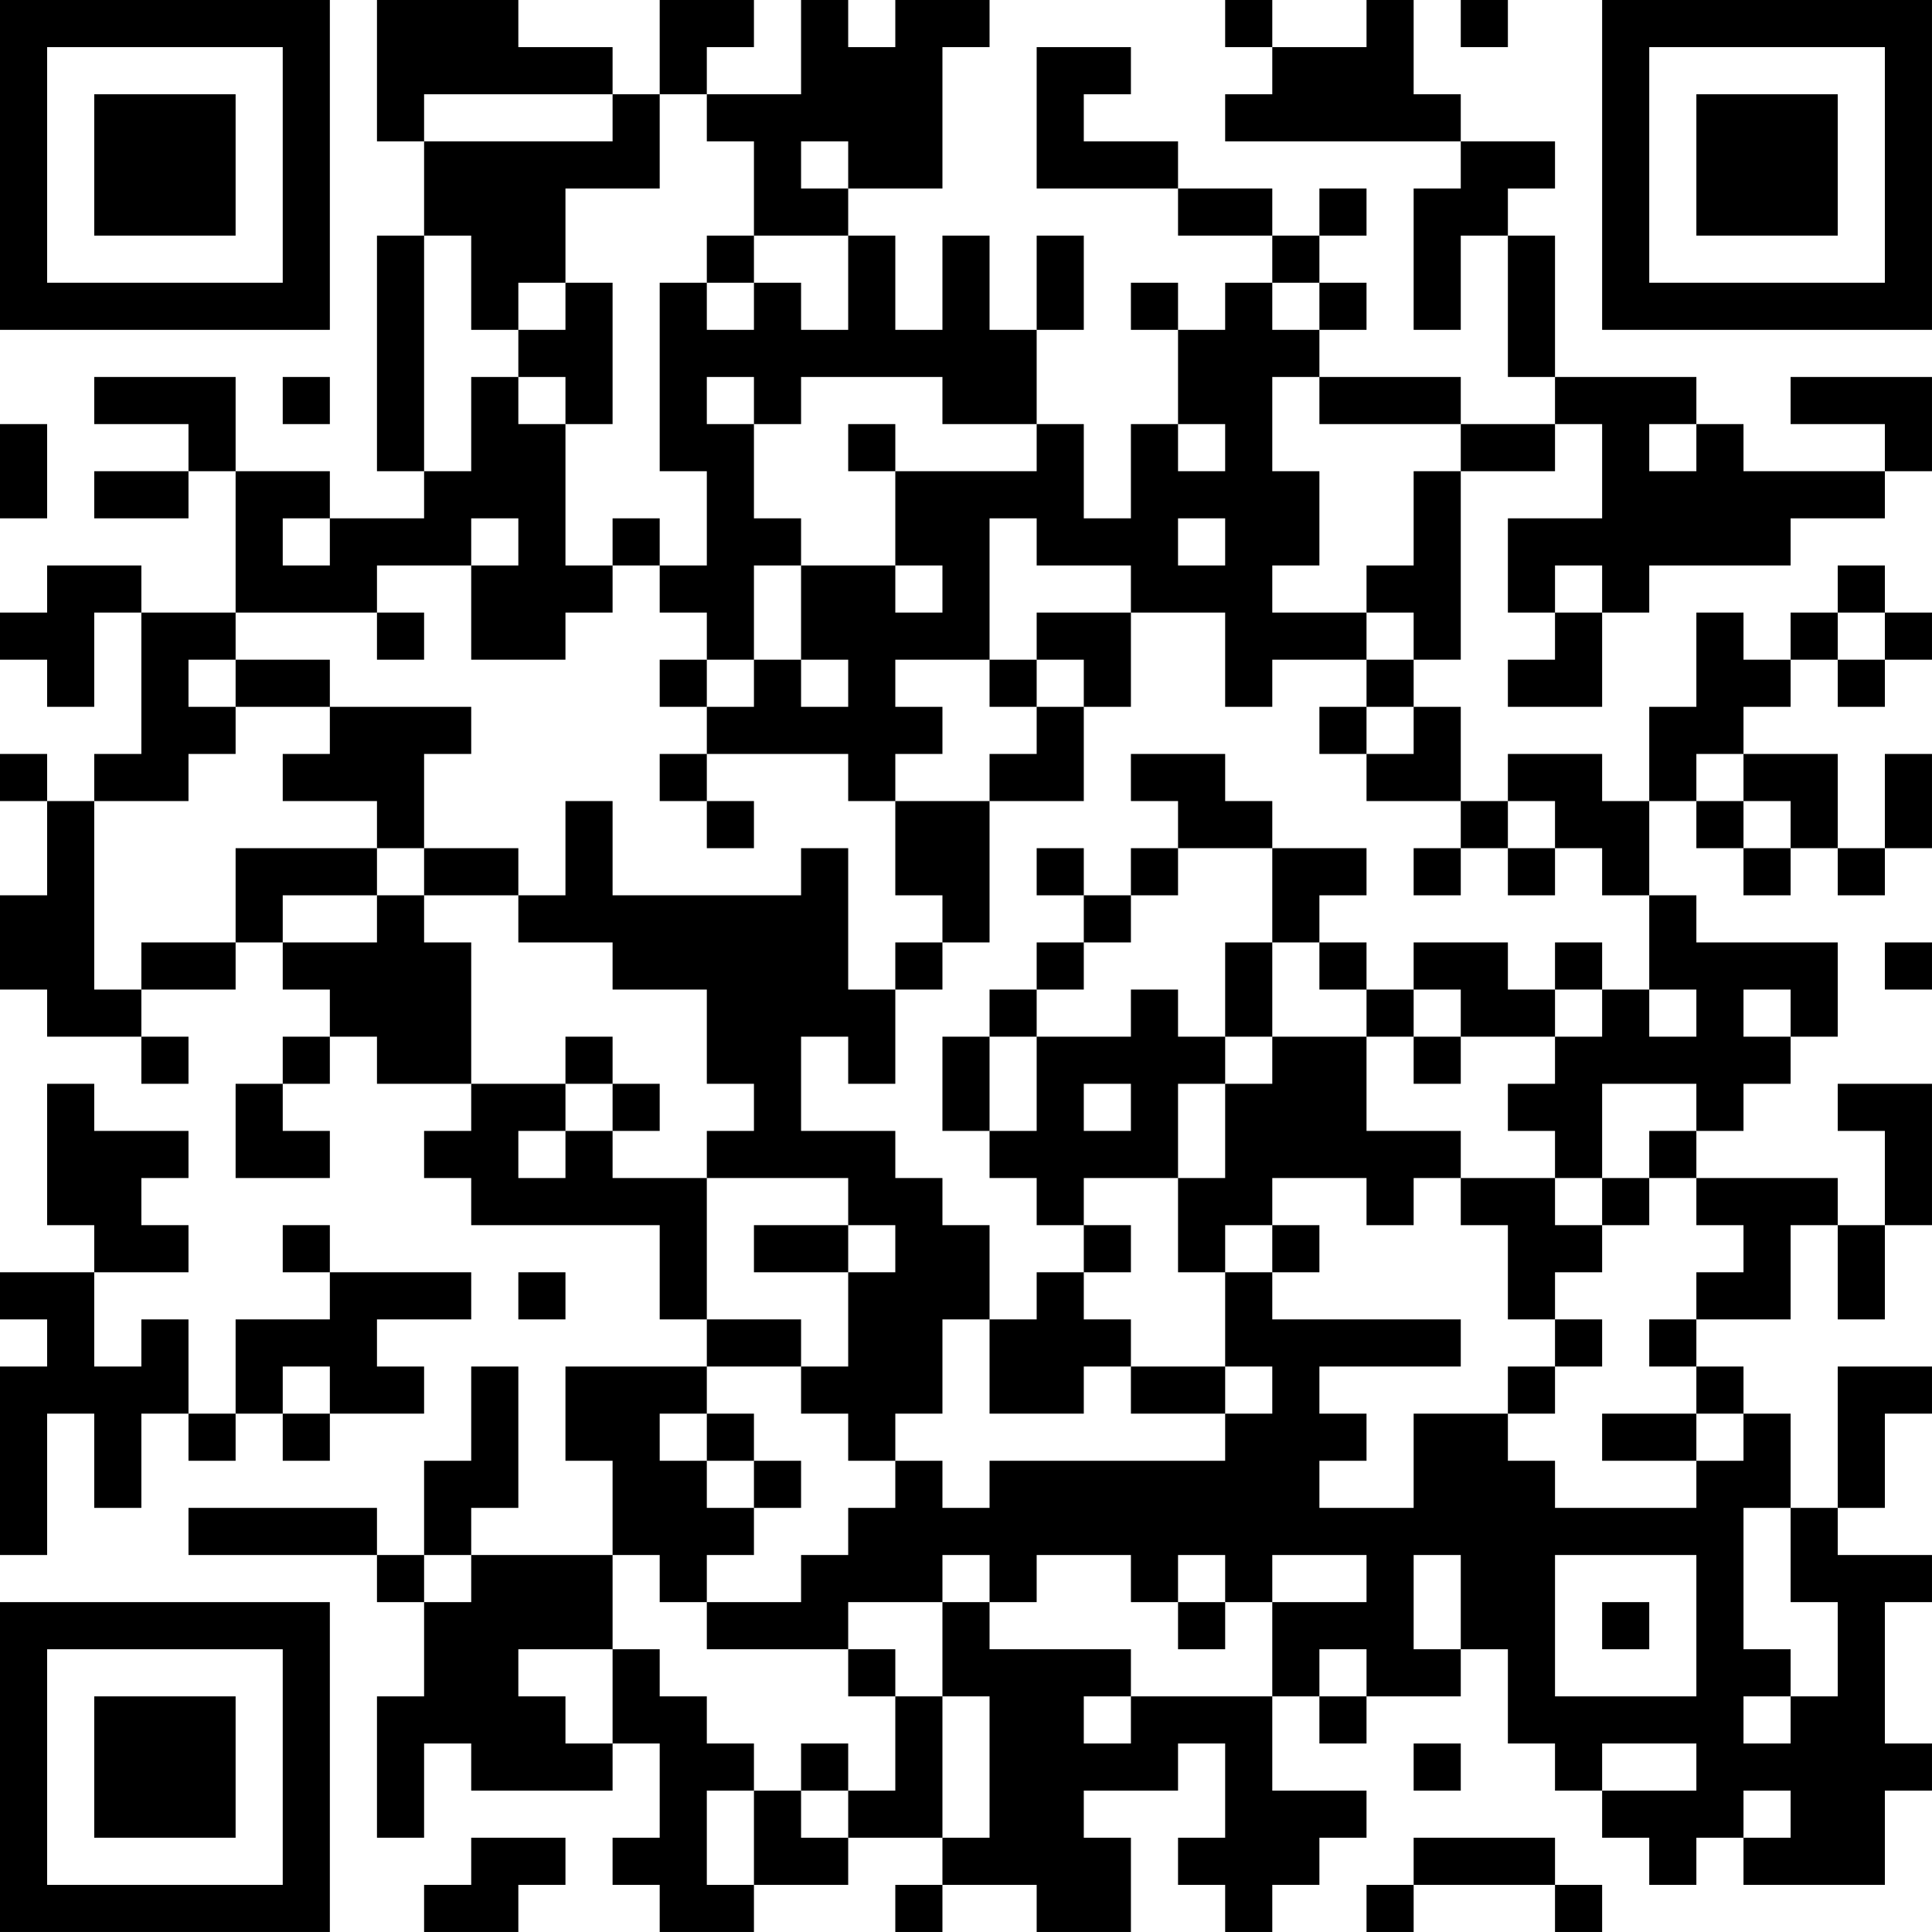 <?xml version="1.0" encoding="UTF-8"?>
<svg xmlns="http://www.w3.org/2000/svg" version="1.1" width="200" height="200" viewBox="0 0 200 200"><rect x="0" y="0" width="200" height="200" fill="#ffffff"/><g transform="scale(4.878)"><g transform="translate(0,0)"><path fill-rule="evenodd" d="M8 0L8 3L9 3L9 5L8 5L8 10L9 10L9 11L7 11L7 10L5 10L5 8L2 8L2 9L4 9L4 10L2 10L2 11L4 11L4 10L5 10L5 13L3 13L3 12L1 12L1 13L0 13L0 14L1 14L1 15L2 15L2 13L3 13L3 16L2 16L2 17L1 17L1 16L0 16L0 17L1 17L1 19L0 19L0 21L1 21L1 22L3 22L3 23L4 23L4 22L3 22L3 21L5 21L5 20L6 20L6 21L7 21L7 22L6 22L6 23L5 23L5 25L7 25L7 24L6 24L6 23L7 23L7 22L8 22L8 23L10 23L10 24L9 24L9 25L10 25L10 26L14 26L14 28L15 28L15 29L12 29L12 31L13 31L13 33L10 33L10 32L11 32L11 29L10 29L10 31L9 31L9 33L8 33L8 32L4 32L4 33L8 33L8 34L9 34L9 36L8 36L8 39L9 39L9 37L10 37L10 38L13 38L13 37L14 37L14 39L13 39L13 40L14 40L14 41L16 41L16 40L18 40L18 39L20 39L20 40L19 40L19 41L20 41L20 40L22 40L22 41L24 41L24 39L23 39L23 38L25 38L25 37L26 37L26 39L25 39L25 40L26 40L26 41L27 41L27 40L28 40L28 39L29 39L29 38L27 38L27 36L28 36L28 37L29 37L29 36L31 36L31 35L32 35L32 37L33 37L33 38L34 38L34 39L35 39L35 40L36 40L36 39L37 39L37 40L40 40L40 38L41 38L41 37L40 37L40 34L41 34L41 33L39 33L39 32L40 32L40 30L41 30L41 29L39 29L39 32L38 32L38 30L37 30L37 29L36 29L36 28L38 28L38 26L39 26L39 28L40 28L40 26L41 26L41 23L39 23L39 24L40 24L40 26L39 26L39 25L36 25L36 24L37 24L37 23L38 23L38 22L39 22L39 20L36 20L36 19L35 19L35 17L36 17L36 18L37 18L37 19L38 19L38 18L39 18L39 19L40 19L40 18L41 18L41 16L40 16L40 18L39 18L39 16L37 16L37 15L38 15L38 14L39 14L39 15L40 15L40 14L41 14L41 13L40 13L40 12L39 12L39 13L38 13L38 14L37 14L37 13L36 13L36 15L35 15L35 17L34 17L34 16L32 16L32 17L31 17L31 15L30 15L30 14L31 14L31 10L33 10L33 9L34 9L34 11L32 11L32 13L33 13L33 14L32 14L32 15L34 15L34 13L35 13L35 12L38 12L38 11L40 11L40 10L41 10L41 8L38 8L38 9L40 9L40 10L37 10L37 9L36 9L36 8L33 8L33 5L32 5L32 4L33 4L33 3L31 3L31 2L30 2L30 0L29 0L29 1L27 1L27 0L26 0L26 1L27 1L27 2L26 2L26 3L31 3L31 4L30 4L30 7L31 7L31 5L32 5L32 8L33 8L33 9L31 9L31 8L28 8L28 7L29 7L29 6L28 6L28 5L29 5L29 4L28 4L28 5L27 5L27 4L25 4L25 3L23 3L23 2L24 2L24 1L22 1L22 4L25 4L25 5L27 5L27 6L26 6L26 7L25 7L25 6L24 6L24 7L25 7L25 9L24 9L24 11L23 11L23 9L22 9L22 7L23 7L23 5L22 5L22 7L21 7L21 5L20 5L20 7L19 7L19 5L18 5L18 4L20 4L20 1L21 1L21 0L19 0L19 1L18 1L18 0L17 0L17 2L15 2L15 1L16 1L16 0L14 0L14 2L13 2L13 1L11 1L11 0ZM31 0L31 1L32 1L32 0ZM9 2L9 3L13 3L13 2ZM14 2L14 4L12 4L12 6L11 6L11 7L10 7L10 5L9 5L9 10L10 10L10 8L11 8L11 9L12 9L12 12L13 12L13 13L12 13L12 14L10 14L10 12L11 12L11 11L10 11L10 12L8 12L8 13L5 13L5 14L4 14L4 15L5 15L5 16L4 16L4 17L2 17L2 21L3 21L3 20L5 20L5 18L8 18L8 19L6 19L6 20L8 20L8 19L9 19L9 20L10 20L10 23L12 23L12 24L11 24L11 25L12 25L12 24L13 24L13 25L15 25L15 28L17 28L17 29L15 29L15 30L14 30L14 31L15 31L15 32L16 32L16 33L15 33L15 34L14 34L14 33L13 33L13 35L11 35L11 36L12 36L12 37L13 37L13 35L14 35L14 36L15 36L15 37L16 37L16 38L15 38L15 40L16 40L16 38L17 38L17 39L18 39L18 38L19 38L19 36L20 36L20 39L21 39L21 36L20 36L20 34L21 34L21 35L24 35L24 36L23 36L23 37L24 37L24 36L27 36L27 34L29 34L29 33L27 33L27 34L26 34L26 33L25 33L25 34L24 34L24 33L22 33L22 34L21 34L21 33L20 33L20 34L18 34L18 35L15 35L15 34L17 34L17 33L18 33L18 32L19 32L19 31L20 31L20 32L21 32L21 31L26 31L26 30L27 30L27 29L26 29L26 27L27 27L27 28L31 28L31 29L28 29L28 30L29 30L29 31L28 31L28 32L30 32L30 30L32 30L32 31L33 31L33 32L36 32L36 31L37 31L37 30L36 30L36 29L35 29L35 28L36 28L36 27L37 27L37 26L36 26L36 25L35 25L35 24L36 24L36 23L34 23L34 25L33 25L33 24L32 24L32 23L33 23L33 22L34 22L34 21L35 21L35 22L36 22L36 21L35 21L35 19L34 19L34 18L33 18L33 17L32 17L32 18L31 18L31 17L29 17L29 16L30 16L30 15L29 15L29 14L30 14L30 13L29 13L29 12L30 12L30 10L31 10L31 9L28 9L28 8L27 8L27 10L28 10L28 12L27 12L27 13L29 13L29 14L27 14L27 15L26 15L26 13L24 13L24 12L22 12L22 11L21 11L21 14L19 14L19 15L20 15L20 16L19 16L19 17L18 17L18 16L15 16L15 15L16 15L16 14L17 14L17 15L18 15L18 14L17 14L17 12L19 12L19 13L20 13L20 12L19 12L19 10L22 10L22 9L20 9L20 8L17 8L17 9L16 9L16 8L15 8L15 9L16 9L16 11L17 11L17 12L16 12L16 14L15 14L15 13L14 13L14 12L15 12L15 10L14 10L14 6L15 6L15 7L16 7L16 6L17 6L17 7L18 7L18 5L16 5L16 3L15 3L15 2ZM17 3L17 4L18 4L18 3ZM15 5L15 6L16 6L16 5ZM12 6L12 7L11 7L11 8L12 8L12 9L13 9L13 6ZM27 6L27 7L28 7L28 6ZM6 8L6 9L7 9L7 8ZM0 9L0 11L1 11L1 9ZM18 9L18 10L19 10L19 9ZM25 9L25 10L26 10L26 9ZM35 9L35 10L36 10L36 9ZM6 11L6 12L7 12L7 11ZM13 11L13 12L14 12L14 11ZM25 11L25 12L26 12L26 11ZM33 12L33 13L34 13L34 12ZM8 13L8 14L9 14L9 13ZM22 13L22 14L21 14L21 15L22 15L22 16L21 16L21 17L19 17L19 19L20 19L20 20L19 20L19 21L18 21L18 18L17 18L17 19L13 19L13 17L12 17L12 19L11 19L11 18L9 18L9 16L10 16L10 15L7 15L7 14L5 14L5 15L7 15L7 16L6 16L6 17L8 17L8 18L9 18L9 19L11 19L11 20L13 20L13 21L15 21L15 23L16 23L16 24L15 24L15 25L18 25L18 26L16 26L16 27L18 27L18 29L17 29L17 30L18 30L18 31L19 31L19 30L20 30L20 28L21 28L21 30L23 30L23 29L24 29L24 30L26 30L26 29L24 29L24 28L23 28L23 27L24 27L24 26L23 26L23 25L25 25L25 27L26 27L26 26L27 26L27 27L28 27L28 26L27 26L27 25L29 25L29 26L30 26L30 25L31 25L31 26L32 26L32 28L33 28L33 29L32 29L32 30L33 30L33 29L34 29L34 28L33 28L33 27L34 27L34 26L35 26L35 25L34 25L34 26L33 26L33 25L31 25L31 24L29 24L29 22L30 22L30 23L31 23L31 22L33 22L33 21L34 21L34 20L33 20L33 21L32 21L32 20L30 20L30 21L29 21L29 20L28 20L28 19L29 19L29 18L27 18L27 17L26 17L26 16L24 16L24 17L25 17L25 18L24 18L24 19L23 19L23 18L22 18L22 19L23 19L23 20L22 20L22 21L21 21L21 22L20 22L20 24L21 24L21 25L22 25L22 26L23 26L23 27L22 27L22 28L21 28L21 26L20 26L20 25L19 25L19 24L17 24L17 22L18 22L18 23L19 23L19 21L20 21L20 20L21 20L21 17L23 17L23 15L24 15L24 13ZM39 13L39 14L40 14L40 13ZM14 14L14 15L15 15L15 14ZM22 14L22 15L23 15L23 14ZM28 15L28 16L29 16L29 15ZM14 16L14 17L15 17L15 18L16 18L16 17L15 17L15 16ZM36 16L36 17L37 17L37 18L38 18L38 17L37 17L37 16ZM25 18L25 19L24 19L24 20L23 20L23 21L22 21L22 22L21 22L21 24L22 24L22 22L24 22L24 21L25 21L25 22L26 22L26 23L25 23L25 25L26 25L26 23L27 23L27 22L29 22L29 21L28 21L28 20L27 20L27 18ZM30 18L30 19L31 19L31 18ZM32 18L32 19L33 19L33 18ZM26 20L26 22L27 22L27 20ZM40 20L40 21L41 21L41 20ZM30 21L30 22L31 22L31 21ZM37 21L37 22L38 22L38 21ZM12 22L12 23L13 23L13 24L14 24L14 23L13 23L13 22ZM1 23L1 26L2 26L2 27L0 27L0 28L1 28L1 29L0 29L0 33L1 33L1 30L2 30L2 32L3 32L3 30L4 30L4 31L5 31L5 30L6 30L6 31L7 31L7 30L9 30L9 29L8 29L8 28L10 28L10 27L7 27L7 26L6 26L6 27L7 27L7 28L5 28L5 30L4 30L4 28L3 28L3 29L2 29L2 27L4 27L4 26L3 26L3 25L4 25L4 24L2 24L2 23ZM23 23L23 24L24 24L24 23ZM18 26L18 27L19 27L19 26ZM11 27L11 28L12 28L12 27ZM6 29L6 30L7 30L7 29ZM15 30L15 31L16 31L16 32L17 32L17 31L16 31L16 30ZM34 30L34 31L36 31L36 30ZM37 32L37 35L38 35L38 36L37 36L37 37L38 37L38 36L39 36L39 34L38 34L38 32ZM9 33L9 34L10 34L10 33ZM30 33L30 35L31 35L31 33ZM33 33L33 36L36 36L36 33ZM25 34L25 35L26 35L26 34ZM34 34L34 35L35 35L35 34ZM18 35L18 36L19 36L19 35ZM28 35L28 36L29 36L29 35ZM17 37L17 38L18 38L18 37ZM30 37L30 38L31 38L31 37ZM34 37L34 38L36 38L36 37ZM37 38L37 39L38 39L38 38ZM10 39L10 40L9 40L9 41L11 41L11 40L12 40L12 39ZM30 39L30 40L29 40L29 41L30 41L30 40L33 40L33 41L34 41L34 40L33 40L33 39ZM0 0L0 7L7 7L7 0ZM1 1L1 6L6 6L6 1ZM2 2L2 5L5 5L5 2ZM34 0L34 7L41 7L41 0ZM35 1L35 6L40 6L40 1ZM36 2L36 5L39 5L39 2ZM0 34L0 41L7 41L7 34ZM1 35L1 40L6 40L6 35ZM2 36L2 39L5 39L5 36Z" fill="#000000"/></g></g></svg>
